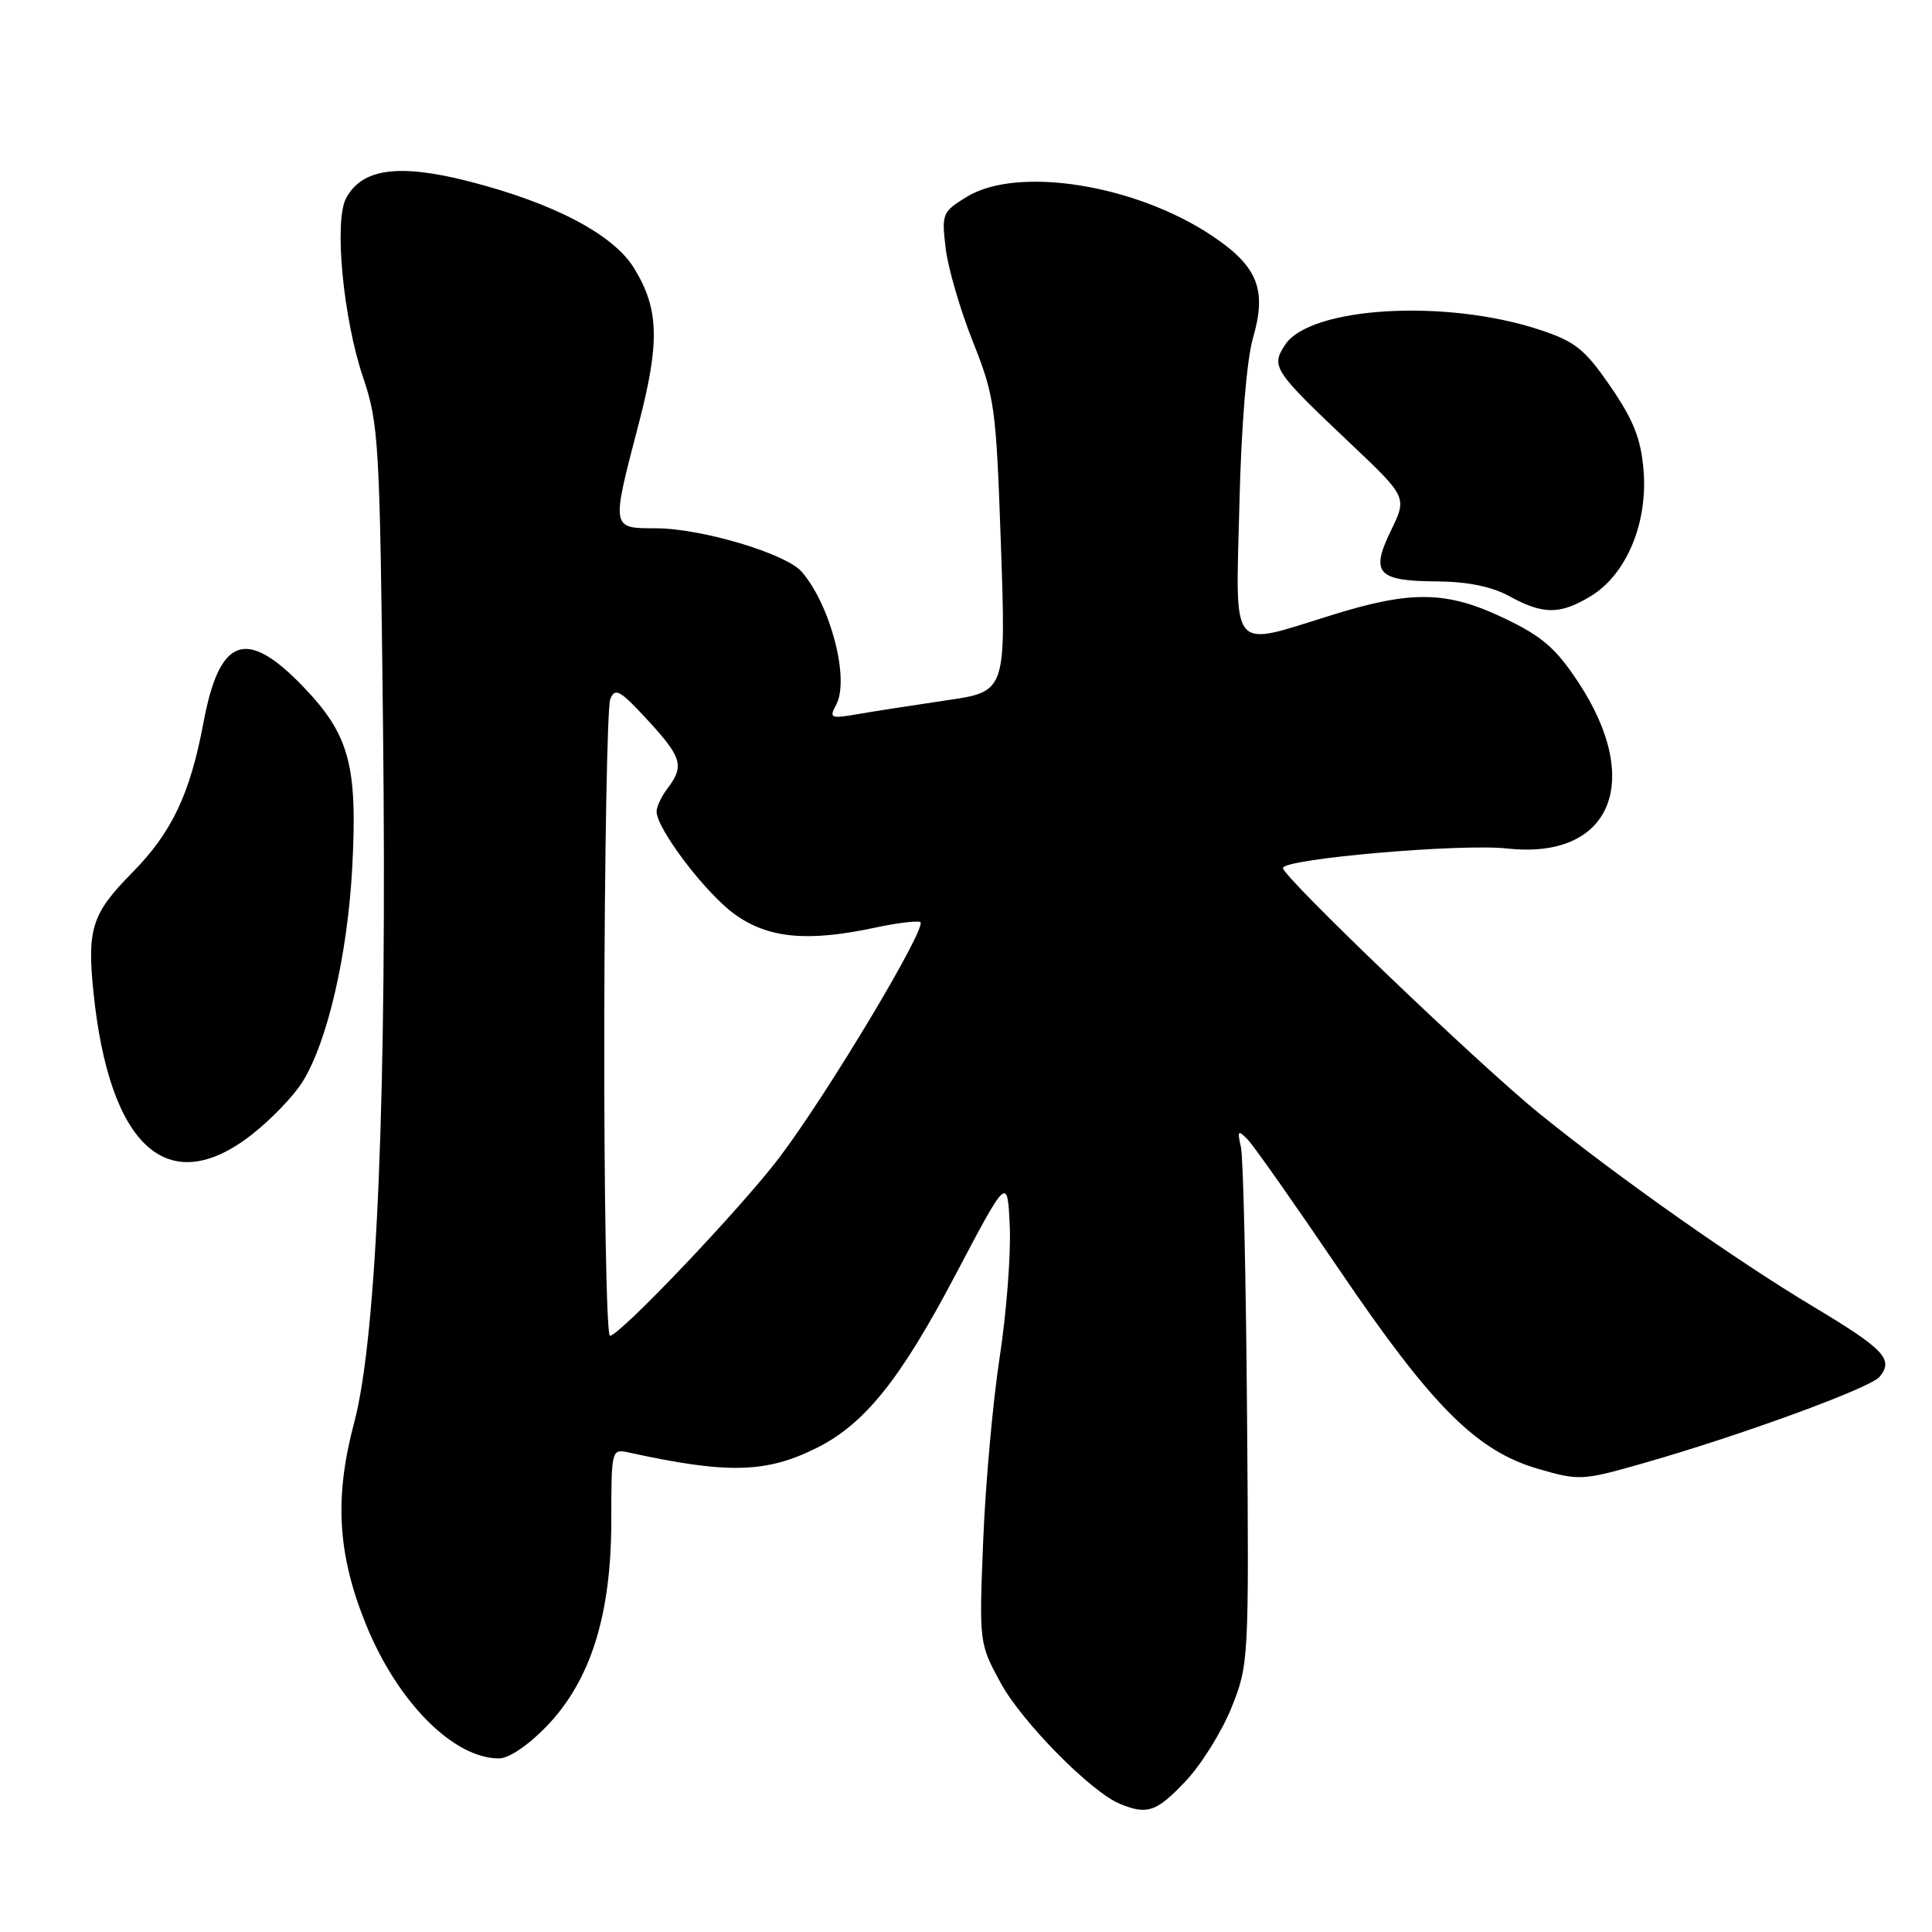 <?xml version="1.0" encoding="UTF-8" standalone="no"?>
<!DOCTYPE svg PUBLIC "-//W3C//DTD SVG 1.1//EN" "http://www.w3.org/Graphics/SVG/1.1/DTD/svg11.dtd" >
<svg xmlns="http://www.w3.org/2000/svg" xmlns:xlink="http://www.w3.org/1999/xlink" version="1.1" viewBox="0 0 256 256">
 <g >
 <path fill="currentColor"
d=" M 157.06 236.06 C 159.13 233.89 161.87 229.50 163.16 226.31 C 165.47 220.57 165.50 220.08 165.24 187.50 C 165.10 169.35 164.74 153.38 164.43 152.00 C 163.93 149.79 164.04 149.68 165.33 151.00 C 166.13 151.82 171.56 159.55 177.41 168.17 C 189.72 186.33 195.62 192.25 203.81 194.63 C 209.20 196.20 209.69 196.18 217.45 193.97 C 230.42 190.29 247.80 183.94 249.06 182.43 C 250.96 180.13 249.67 178.77 240.33 173.17 C 230.01 166.99 214.49 156.06 204.02 147.59 C 196.09 141.18 170.00 116.20 170.00 115.02 C 170.00 113.80 193.54 111.75 199.71 112.43 C 213.41 113.94 217.84 103.64 209.16 90.44 C 206.18 85.91 204.35 84.32 199.36 81.94 C 191.74 78.29 187.07 78.20 176.50 81.49 C 162.80 85.74 163.73 86.86 164.23 66.75 C 164.48 56.34 165.20 47.62 166.03 44.77 C 167.89 38.37 166.66 35.30 160.63 31.26 C 150.49 24.46 134.86 21.96 128.12 26.07 C 124.87 28.05 124.76 28.32 125.30 32.86 C 125.60 35.46 127.23 41.05 128.91 45.27 C 131.82 52.60 131.99 53.87 132.63 72.30 C 133.30 91.65 133.30 91.65 125.40 92.80 C 121.06 93.44 115.76 94.26 113.63 94.63 C 110.04 95.25 109.84 95.16 110.80 93.38 C 112.61 89.99 110.05 80.15 106.21 75.74 C 104.11 73.34 92.88 70.00 86.89 70.00 C 80.97 70.00 80.99 70.09 84.58 56.36 C 87.47 45.32 87.34 40.91 83.99 35.49 C 81.24 31.04 73.30 26.88 62.05 24.01 C 52.83 21.66 47.96 22.33 45.86 26.26 C 44.24 29.28 45.47 42.19 48.11 50.00 C 50.19 56.16 50.33 58.58 50.75 96.00 C 51.30 144.71 49.96 177.11 46.93 188.50 C 44.29 198.42 44.72 205.90 48.45 215.15 C 52.62 225.49 60.06 233.00 66.12 233.00 C 67.43 233.00 70.03 231.24 72.47 228.70 C 78.29 222.62 81.00 213.96 81.00 201.46 C 81.00 192.13 81.04 191.97 83.25 192.45 C 96.44 195.34 101.55 195.21 108.29 191.82 C 114.60 188.65 119.33 182.74 126.58 168.97 C 133.50 155.84 133.50 155.84 133.80 162.53 C 133.96 166.21 133.36 174.01 132.46 179.86 C 131.56 185.71 130.58 196.63 130.28 204.12 C 129.73 217.65 129.75 217.76 132.57 222.96 C 135.42 228.19 144.59 237.48 148.44 239.04 C 152.04 240.50 153.23 240.09 157.06 236.06 Z  M 33.34 150.36 C 35.90 148.37 38.95 145.19 40.11 143.31 C 43.39 138.02 46.05 126.53 46.67 115.00 C 47.40 101.40 46.30 97.34 40.13 90.94 C 32.61 83.14 29.09 84.42 26.97 95.70 C 25.19 105.22 22.77 110.31 17.51 115.64 C 12.17 121.06 11.53 123.06 12.38 131.45 C 14.49 152.00 22.25 159.00 33.34 150.36 Z  M 210.82 78.97 C 215.51 76.11 218.36 69.30 217.78 62.32 C 217.43 58.13 216.46 55.67 213.40 51.22 C 209.99 46.26 208.75 45.26 203.99 43.69 C 191.56 39.58 173.59 40.64 170.28 45.69 C 168.39 48.58 168.72 49.09 178.86 58.69 C 186.46 65.88 186.46 65.88 184.30 70.32 C 181.56 75.97 182.49 76.99 190.45 77.04 C 194.46 77.07 197.68 77.73 200.00 79.00 C 204.50 81.47 206.73 81.46 210.82 78.97 Z  M 80.07 135.75 C 80.11 113.06 80.47 93.67 80.86 92.66 C 81.49 91.07 82.13 91.42 85.79 95.39 C 90.36 100.34 90.70 101.49 88.47 104.44 C 87.66 105.51 87.00 106.89 87.00 107.52 C 87.00 109.81 93.46 118.32 97.32 121.12 C 101.77 124.34 106.97 124.84 115.95 122.92 C 118.73 122.32 121.42 121.98 121.93 122.17 C 123.06 122.57 109.66 144.96 103.23 153.43 C 98.12 160.16 82.10 177.00 80.82 177.00 C 80.37 177.00 80.03 158.44 80.07 135.75 Z "/>
</g>
</svg>